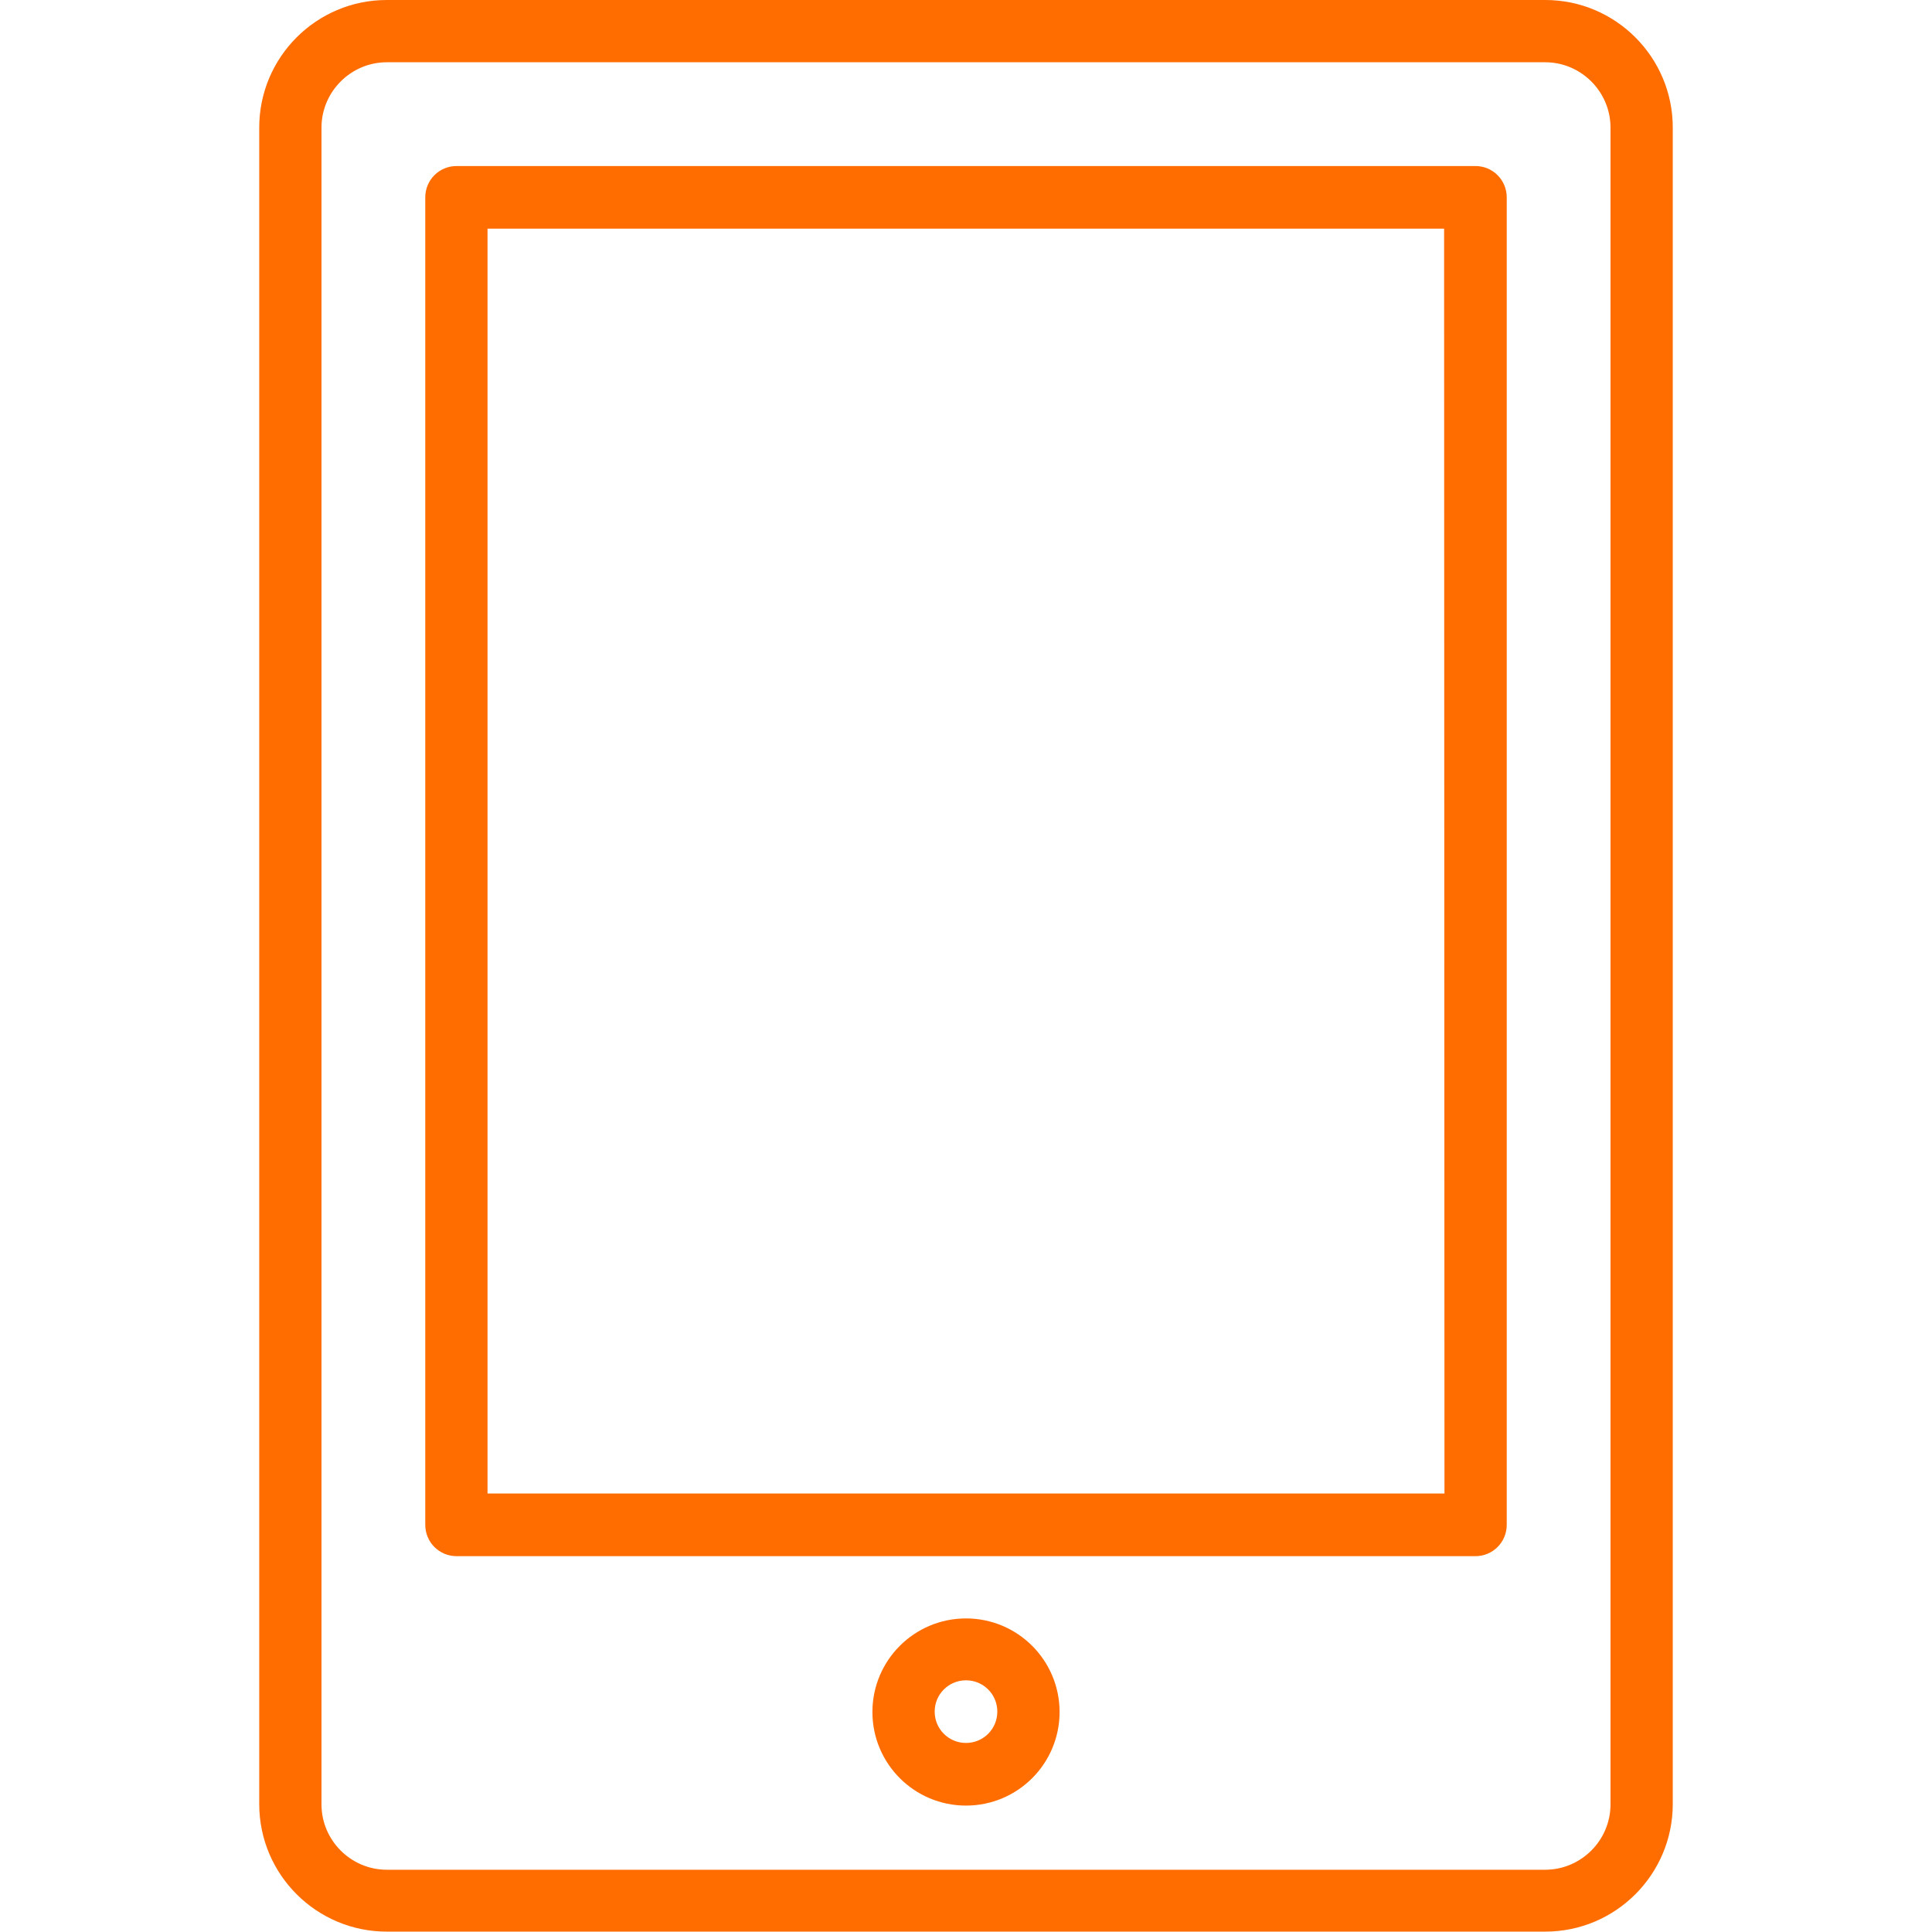 <?xml version="1.0" encoding="utf-8"?>
<!-- Generator: Adobe Illustrator 25.0.0, SVG Export Plug-In . SVG Version: 6.00 Build 0)  -->
<svg version="1.1" id="Capa_1" xmlns="http://www.w3.org/2000/svg" xmlns:xlink="http://www.w3.org/1999/xlink" x="0px" y="0px"
	 viewBox="0 0 512 512" style="enable-background:new 0 0 512 512;" xml:space="preserve">
<g>
	<path d="M256,428.9c-13.7,0-24.8,11.1-24.8,24.8s11.1,24.8,24.8,24.8c13.7,0,24.8-11.1,24.8-24.8S269.7,428.9,256,428.9z
		 M256,461.9c-4.6,0-8.3-3.7-8.3-8.3c0-4.6,3.7-8.3,8.3-8.3s8.3,3.7,8.3,8.3C264.3,458.2,260.6,461.9,256,461.9z" fill="#FF6D00"/>
	<path d="M409.5,0h-307C83.8,0,68.7,15.2,68.7,33.8v444.3c0,18.7,15.2,33.8,33.8,33.8h307c18.7,0,33.8-15.2,33.8-33.8V33.8
		C443.3,15.2,428.2,0,409.5,0z M426.8,478.2c0,9.5-7.8,17.3-17.3,17.3h-307c-9.5,0-17.3-7.8-17.3-17.3V33.8
		c0-9.5,7.8-17.3,17.3-17.3h307c9.5,0,17.3,7.8,17.3,17.3V478.2L426.8,478.2z" fill="#FF6D00"/>
	<path d="M391,44H121c-4.6,0-8.3,3.7-8.3,8.3v351.8c0,4.6,3.7,8.3,8.3,8.3h270c4.6,0,8.3-3.7,8.3-8.3V52.3
		C399.3,47.7,395.6,44,391,44z M382.8,395.8H129.2V60.6h253.5L382.8,395.8L382.8,395.8z" fill="#FF6D00"/>
</g>
</svg>
